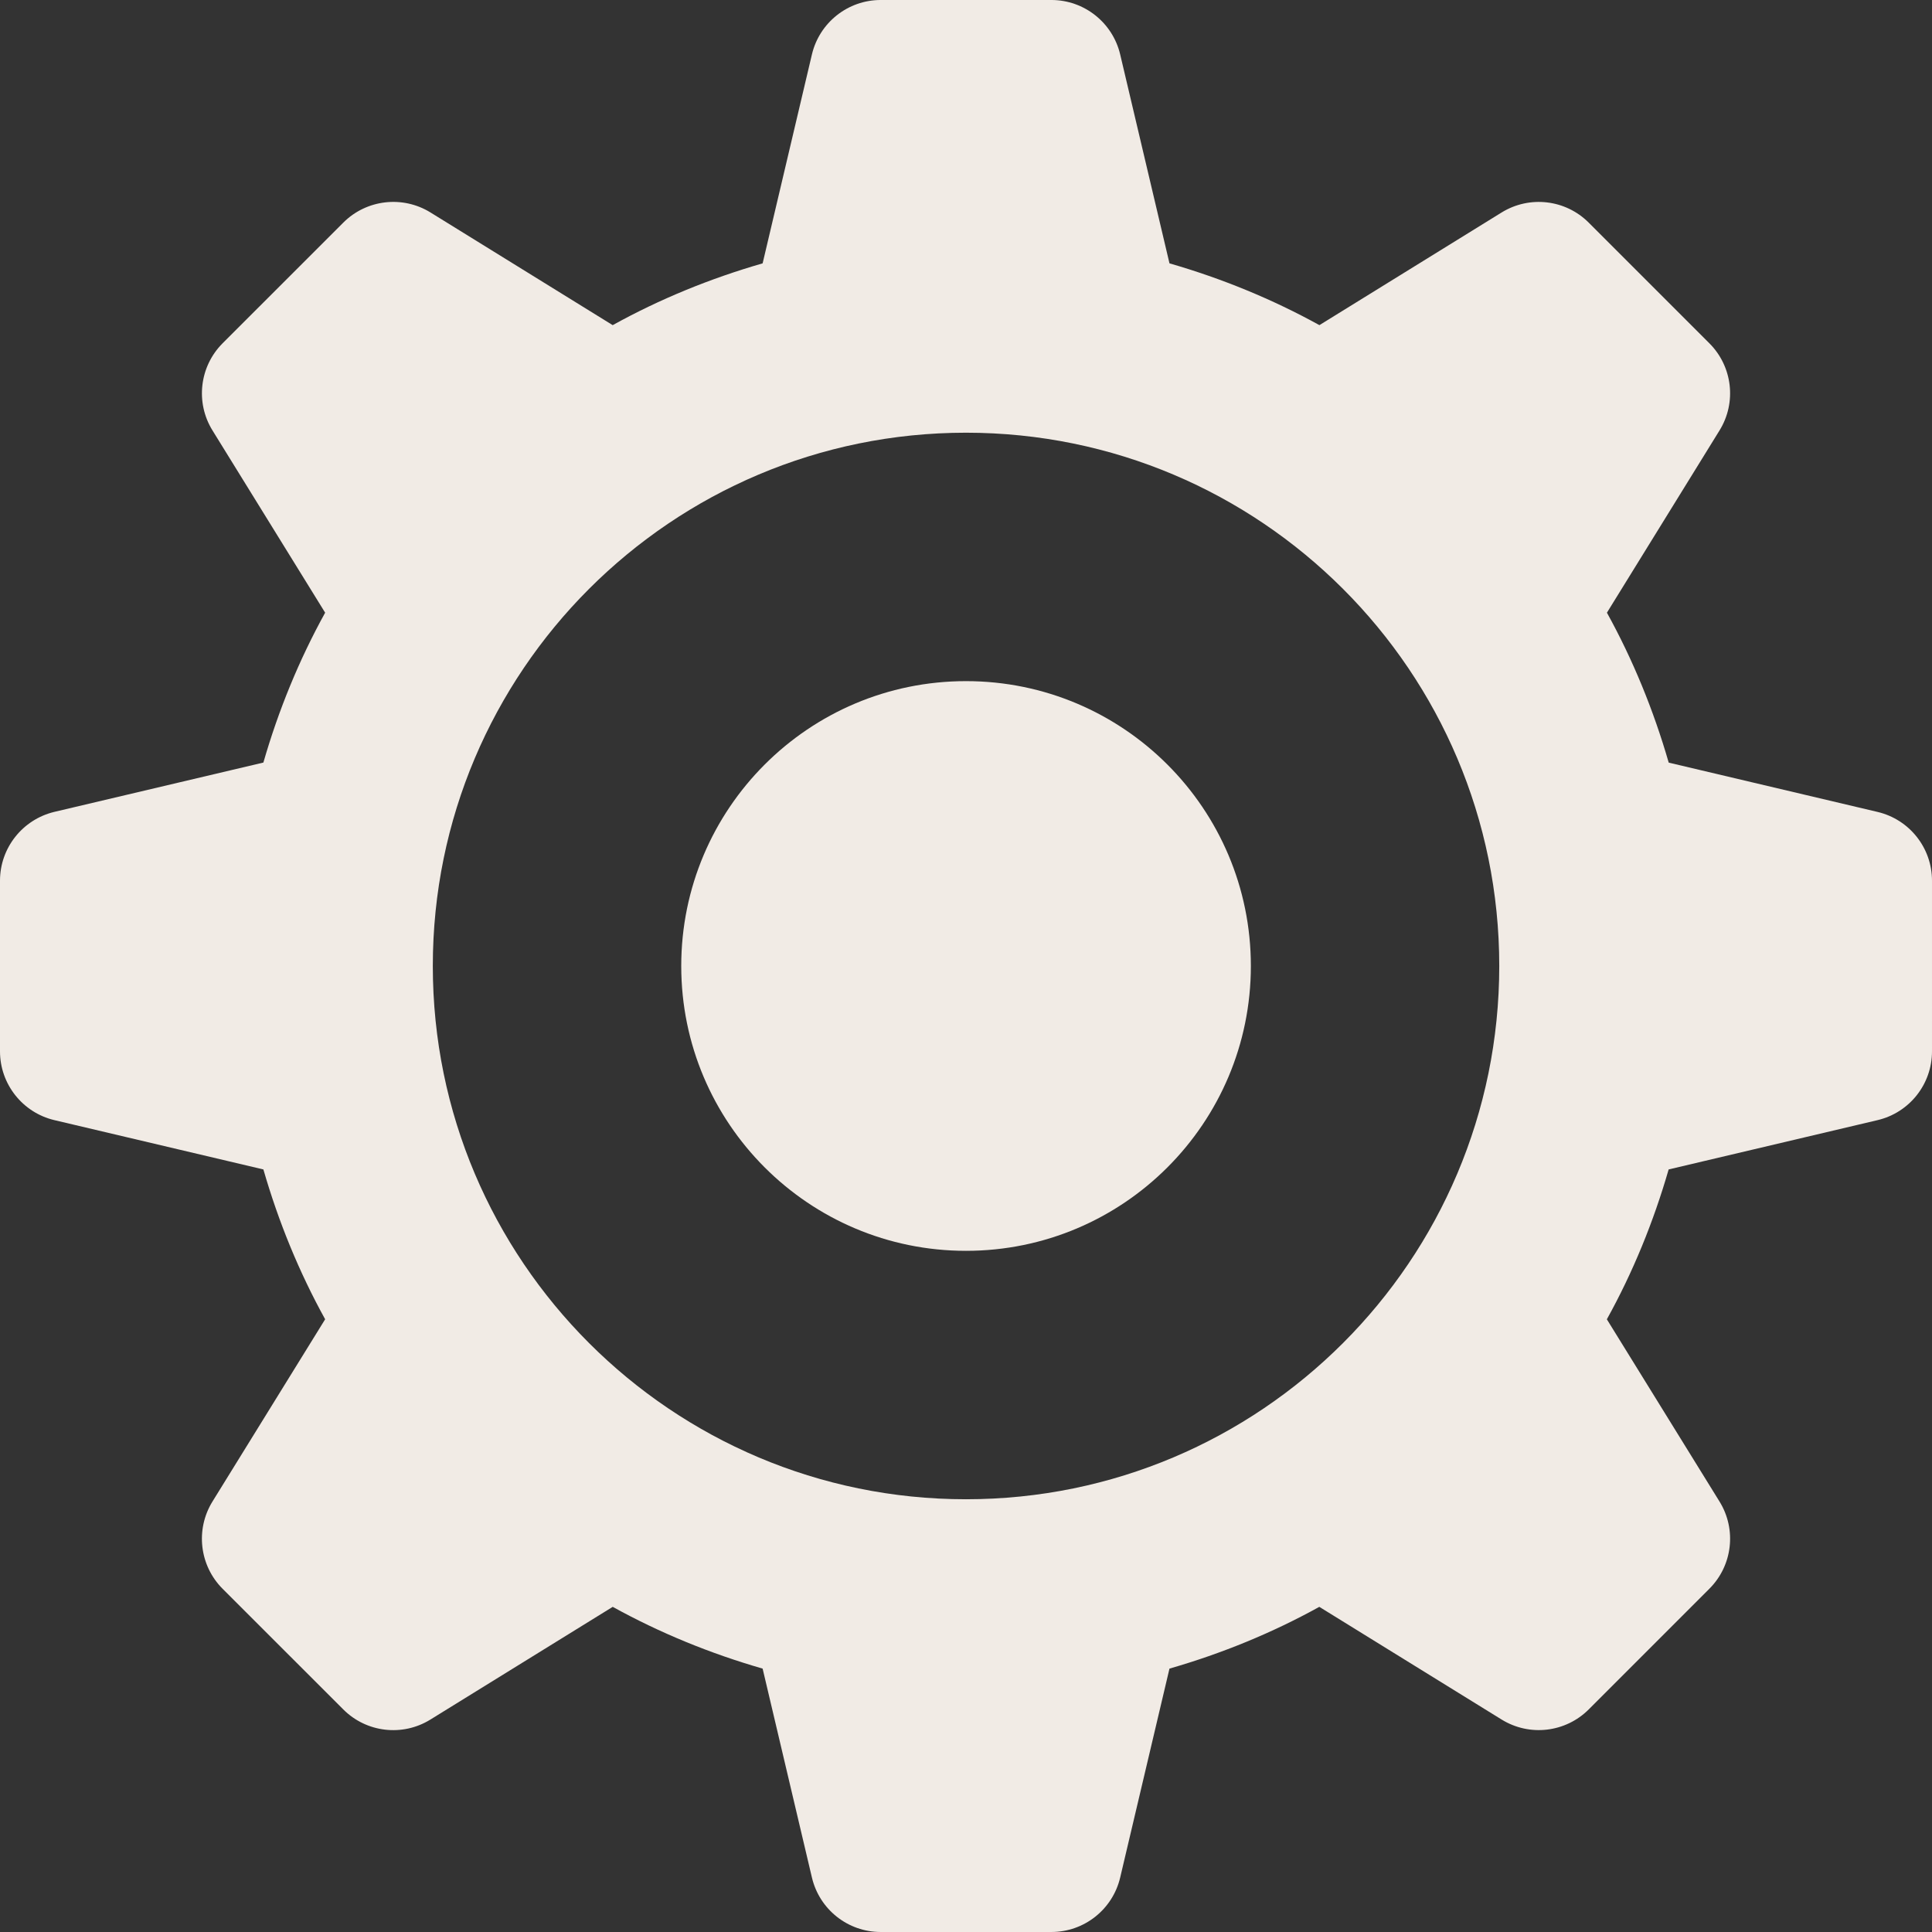 <!--?xml version="1.0" encoding="utf-8"?-->
<!-- Generator: Adobe Illustrator 18.1.1, SVG Export Plug-In . SVG Version: 6.00 Build 0)  -->

<svg version="1.1" id="_x32_" xmlns="http://www.w3.org/2000/svg" xmlns:xlink="http://www.w3.org/1999/xlink" x="0px" y="0px" viewBox="0 0 512 512" style="width: 64px; height: 64px; opacity: 1;" xml:space="preserve">
<rect x="0" y="0" width="512" height="512" fill="#333333" stroke="none"/>
<style type="text/css">
	.st0{fill:#4B4B4B;}
</style>
<g>
	<path class="st0" d="M497.569,215.169l-55.341-13.064c-4.037-13.955-9.495-27.277-16.376-39.735l29.844-48.304
		c4.57-7.395,3.45-16.945-2.688-23.084l-31.992-31.991c-6.128-6.129-15.67-7.248-23.073-2.68l-48.286,29.854
		c-12.468-6.881-25.789-12.348-39.734-16.376l-13.064-55.368c-2-8.44-9.551-14.422-18.23-14.422h-45.24
		c-8.679,0-16.22,5.982-18.22,14.422L202.105,69.79c-13.955,4.028-27.276,9.478-39.735,16.376l-48.304-29.871
		c-7.386-4.551-16.945-3.441-23.084,2.697L58.992,90.974c-6.129,6.137-7.248,15.706-2.689,23.082l29.863,48.313
		c-6.881,12.458-12.349,25.78-16.367,39.716L14.422,215.15C5.982,217.169,0,224.701,0,233.389v45.231
		c0,8.679,5.982,16.239,14.422,18.229L69.8,309.914c4.028,13.945,9.486,27.257,16.367,39.707l-29.872,48.322
		c-4.551,7.394-3.441,16.954,2.697,23.101l31.982,31.973c6.138,6.147,15.706,7.256,23.082,2.688l48.322-29.872
		c12.469,6.89,25.79,12.349,39.726,16.367l13.064,55.368c2,8.468,9.541,14.431,18.22,14.431h45.24c8.679,0,16.23-5.964,18.23-14.431
		l13.064-55.368c13.936-4.018,27.258-9.477,39.708-16.367l48.313,29.863c7.403,4.57,16.945,3.45,23.092-2.688l31.982-31.992
		c6.128-6.128,7.248-15.688,2.678-23.083l-29.863-48.304c6.899-12.45,12.349-25.771,16.377-39.716l55.368-13.065
		c8.468-2,14.422-9.541,14.422-18.229V233.38C512,224.71,506.036,217.169,497.569,215.169z M255.995,397.319
		c-78.001,0-141.296-63.295-141.296-141.324c0-78.038,63.296-141.324,141.296-141.324c78.03,0,141.324,63.286,141.324,141.324
		C397.319,334.024,334.025,397.319,255.995,397.319z" style="fill: #f1EBE5;"></path>
	<path class="st0" d="M256.005,180.507c-41.671,0-75.469,33.809-75.469,75.488c0,41.68,33.798,75.488,75.469,75.488
		c41.68,0,75.487-33.808,75.487-75.488C331.492,214.316,297.684,180.507,256.005,180.507z" style="fill: #f1EBE5;"></path>
</g>
</svg>
